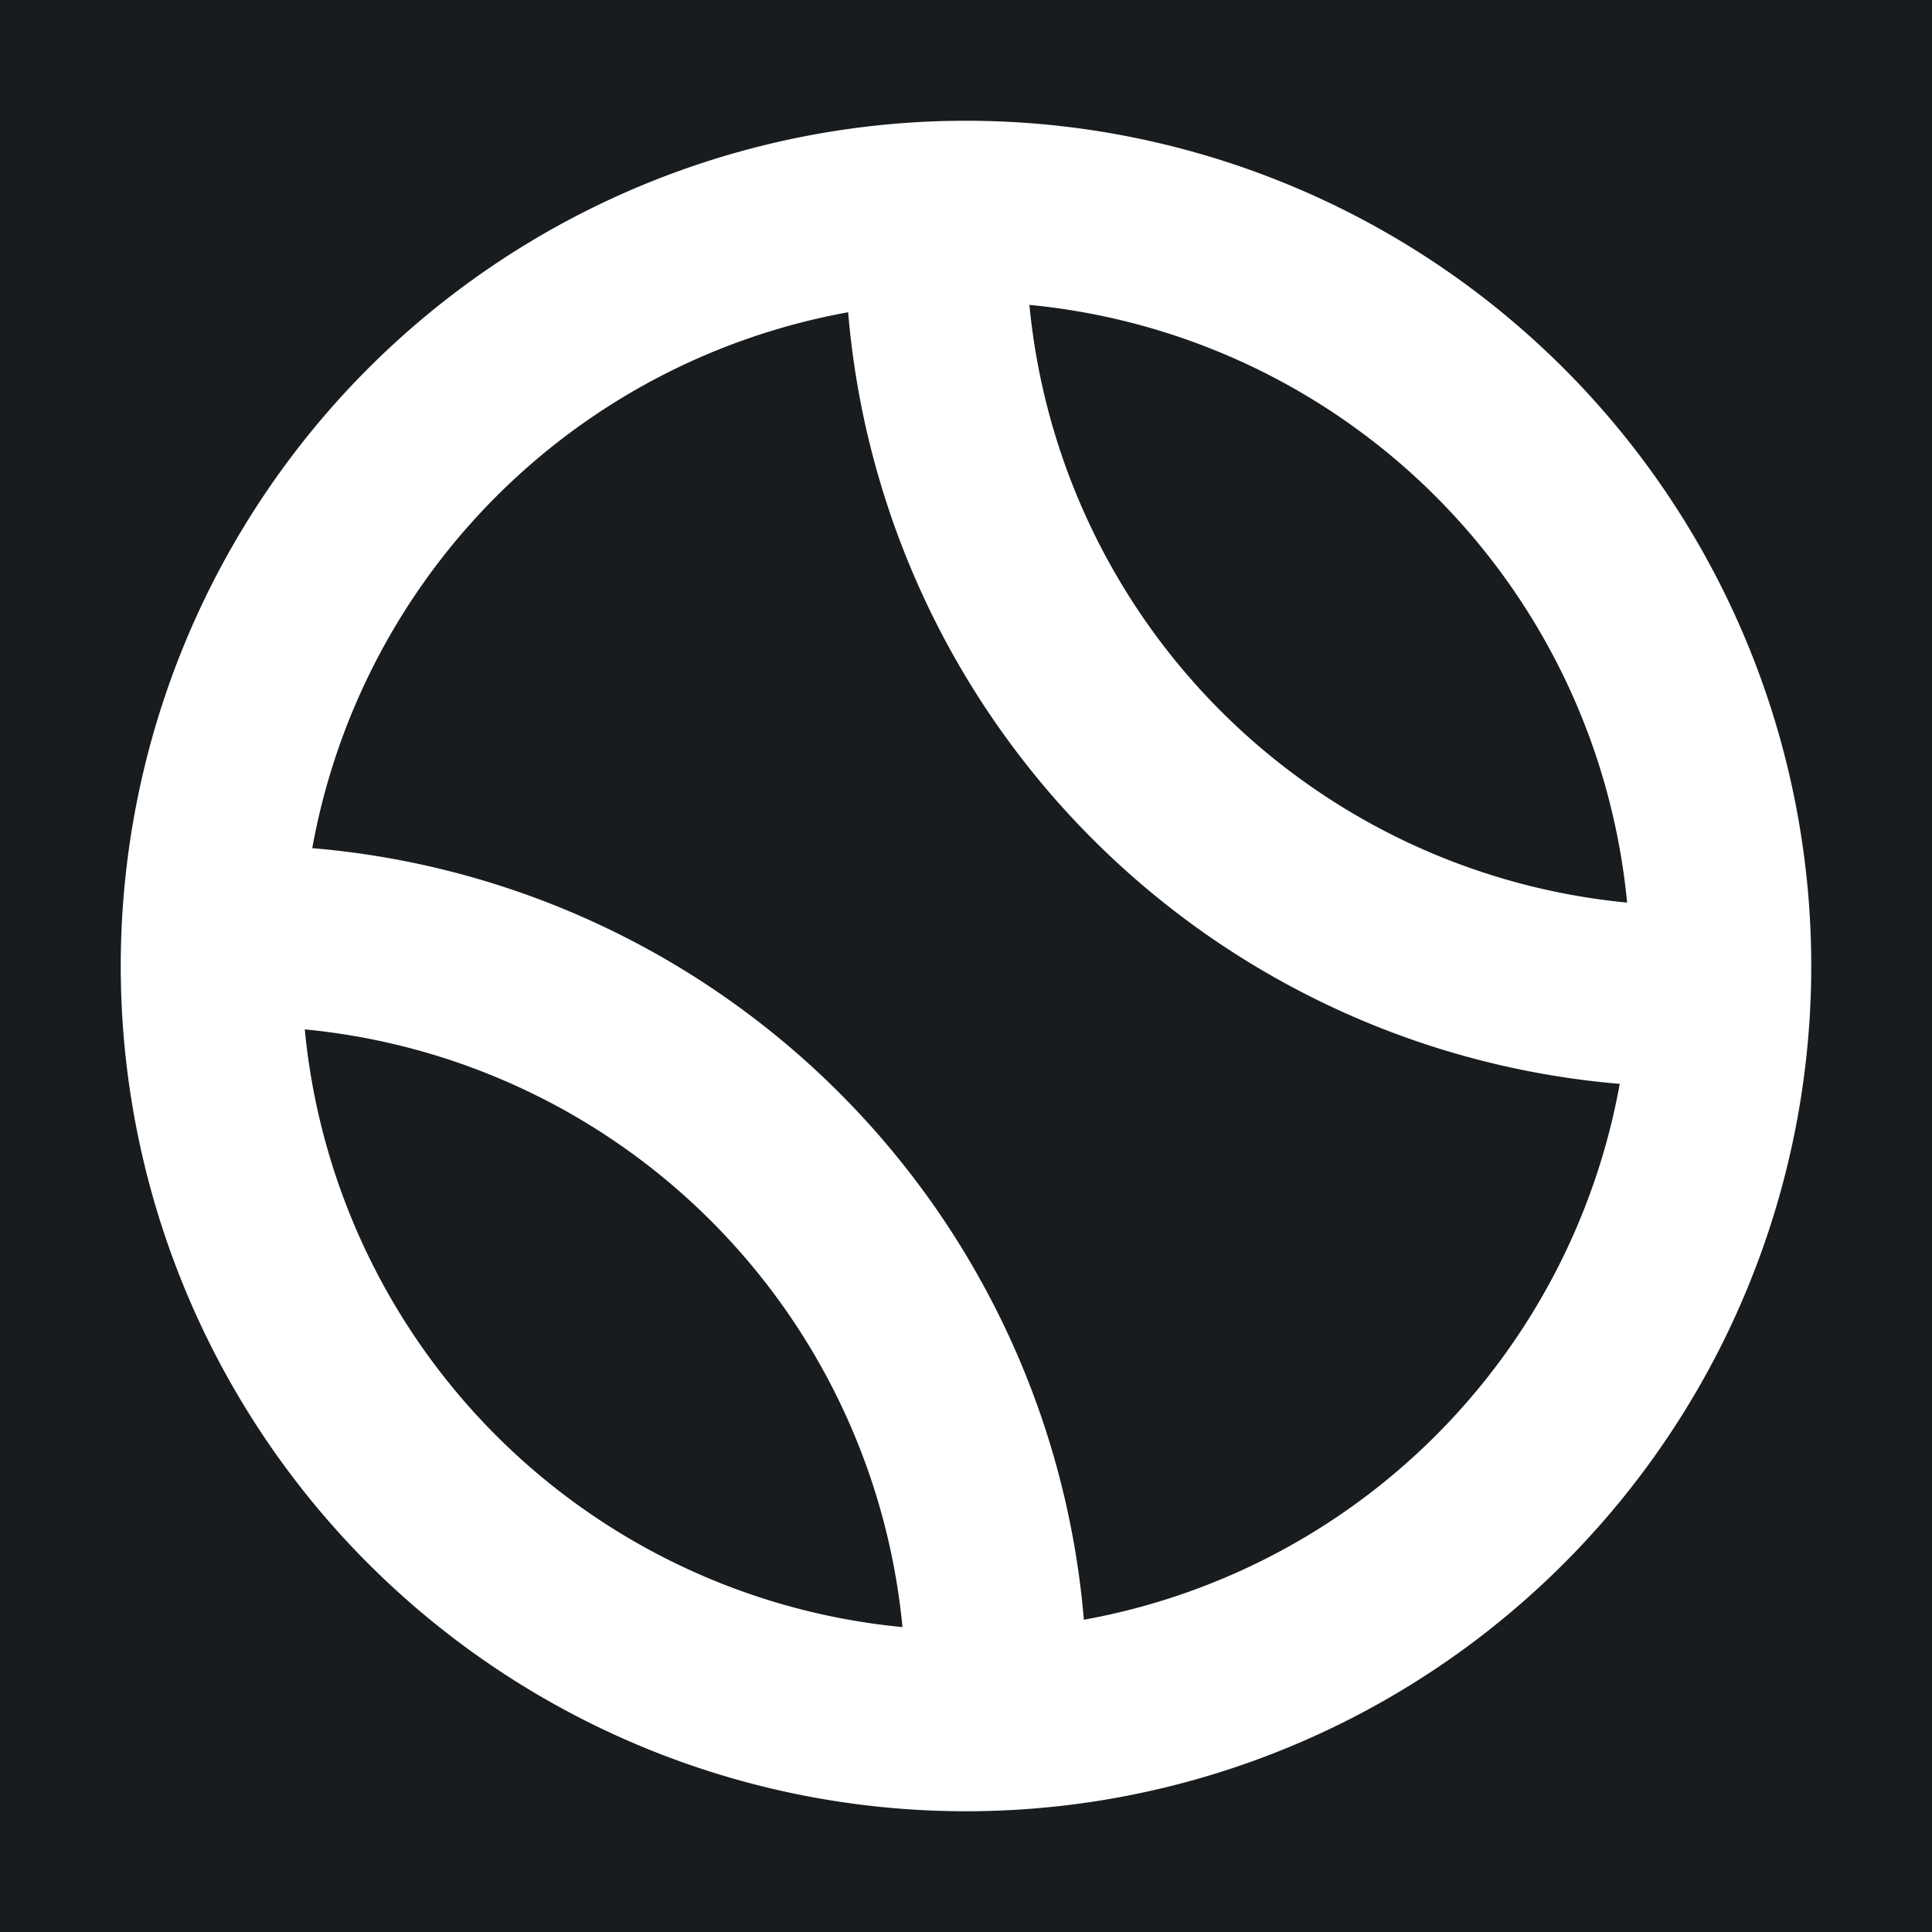 <svg xmlns="http://www.w3.org/2000/svg" width="32" height="32" fill="none" viewBox="0 0 16 16"><path fill="#181c1f" d="M0 0h16v16H0z"/><path fill="#fff" fill-rule="evenodd" d="M2.586 7.024a7 7 0 0 1 6.39 6.39 5.505 5.505 0 0 0 4.438-4.438 7 7 0 0 1-6.39-6.39 5.505 5.505 0 0 0-4.438 4.438m10.89.451a5.5 5.5 0 0 1-4.951-4.95 5.5 5.5 0 0 1 4.95 4.95M2.524 8.525a5.5 5.5 0 0 1 4.95 4.95 5.5 5.5 0 0 1-4.95-4.95M1 8a7 7 0 1 1 14 0A7 7 0 0 1 1 8" clip-rule="evenodd"/></svg>